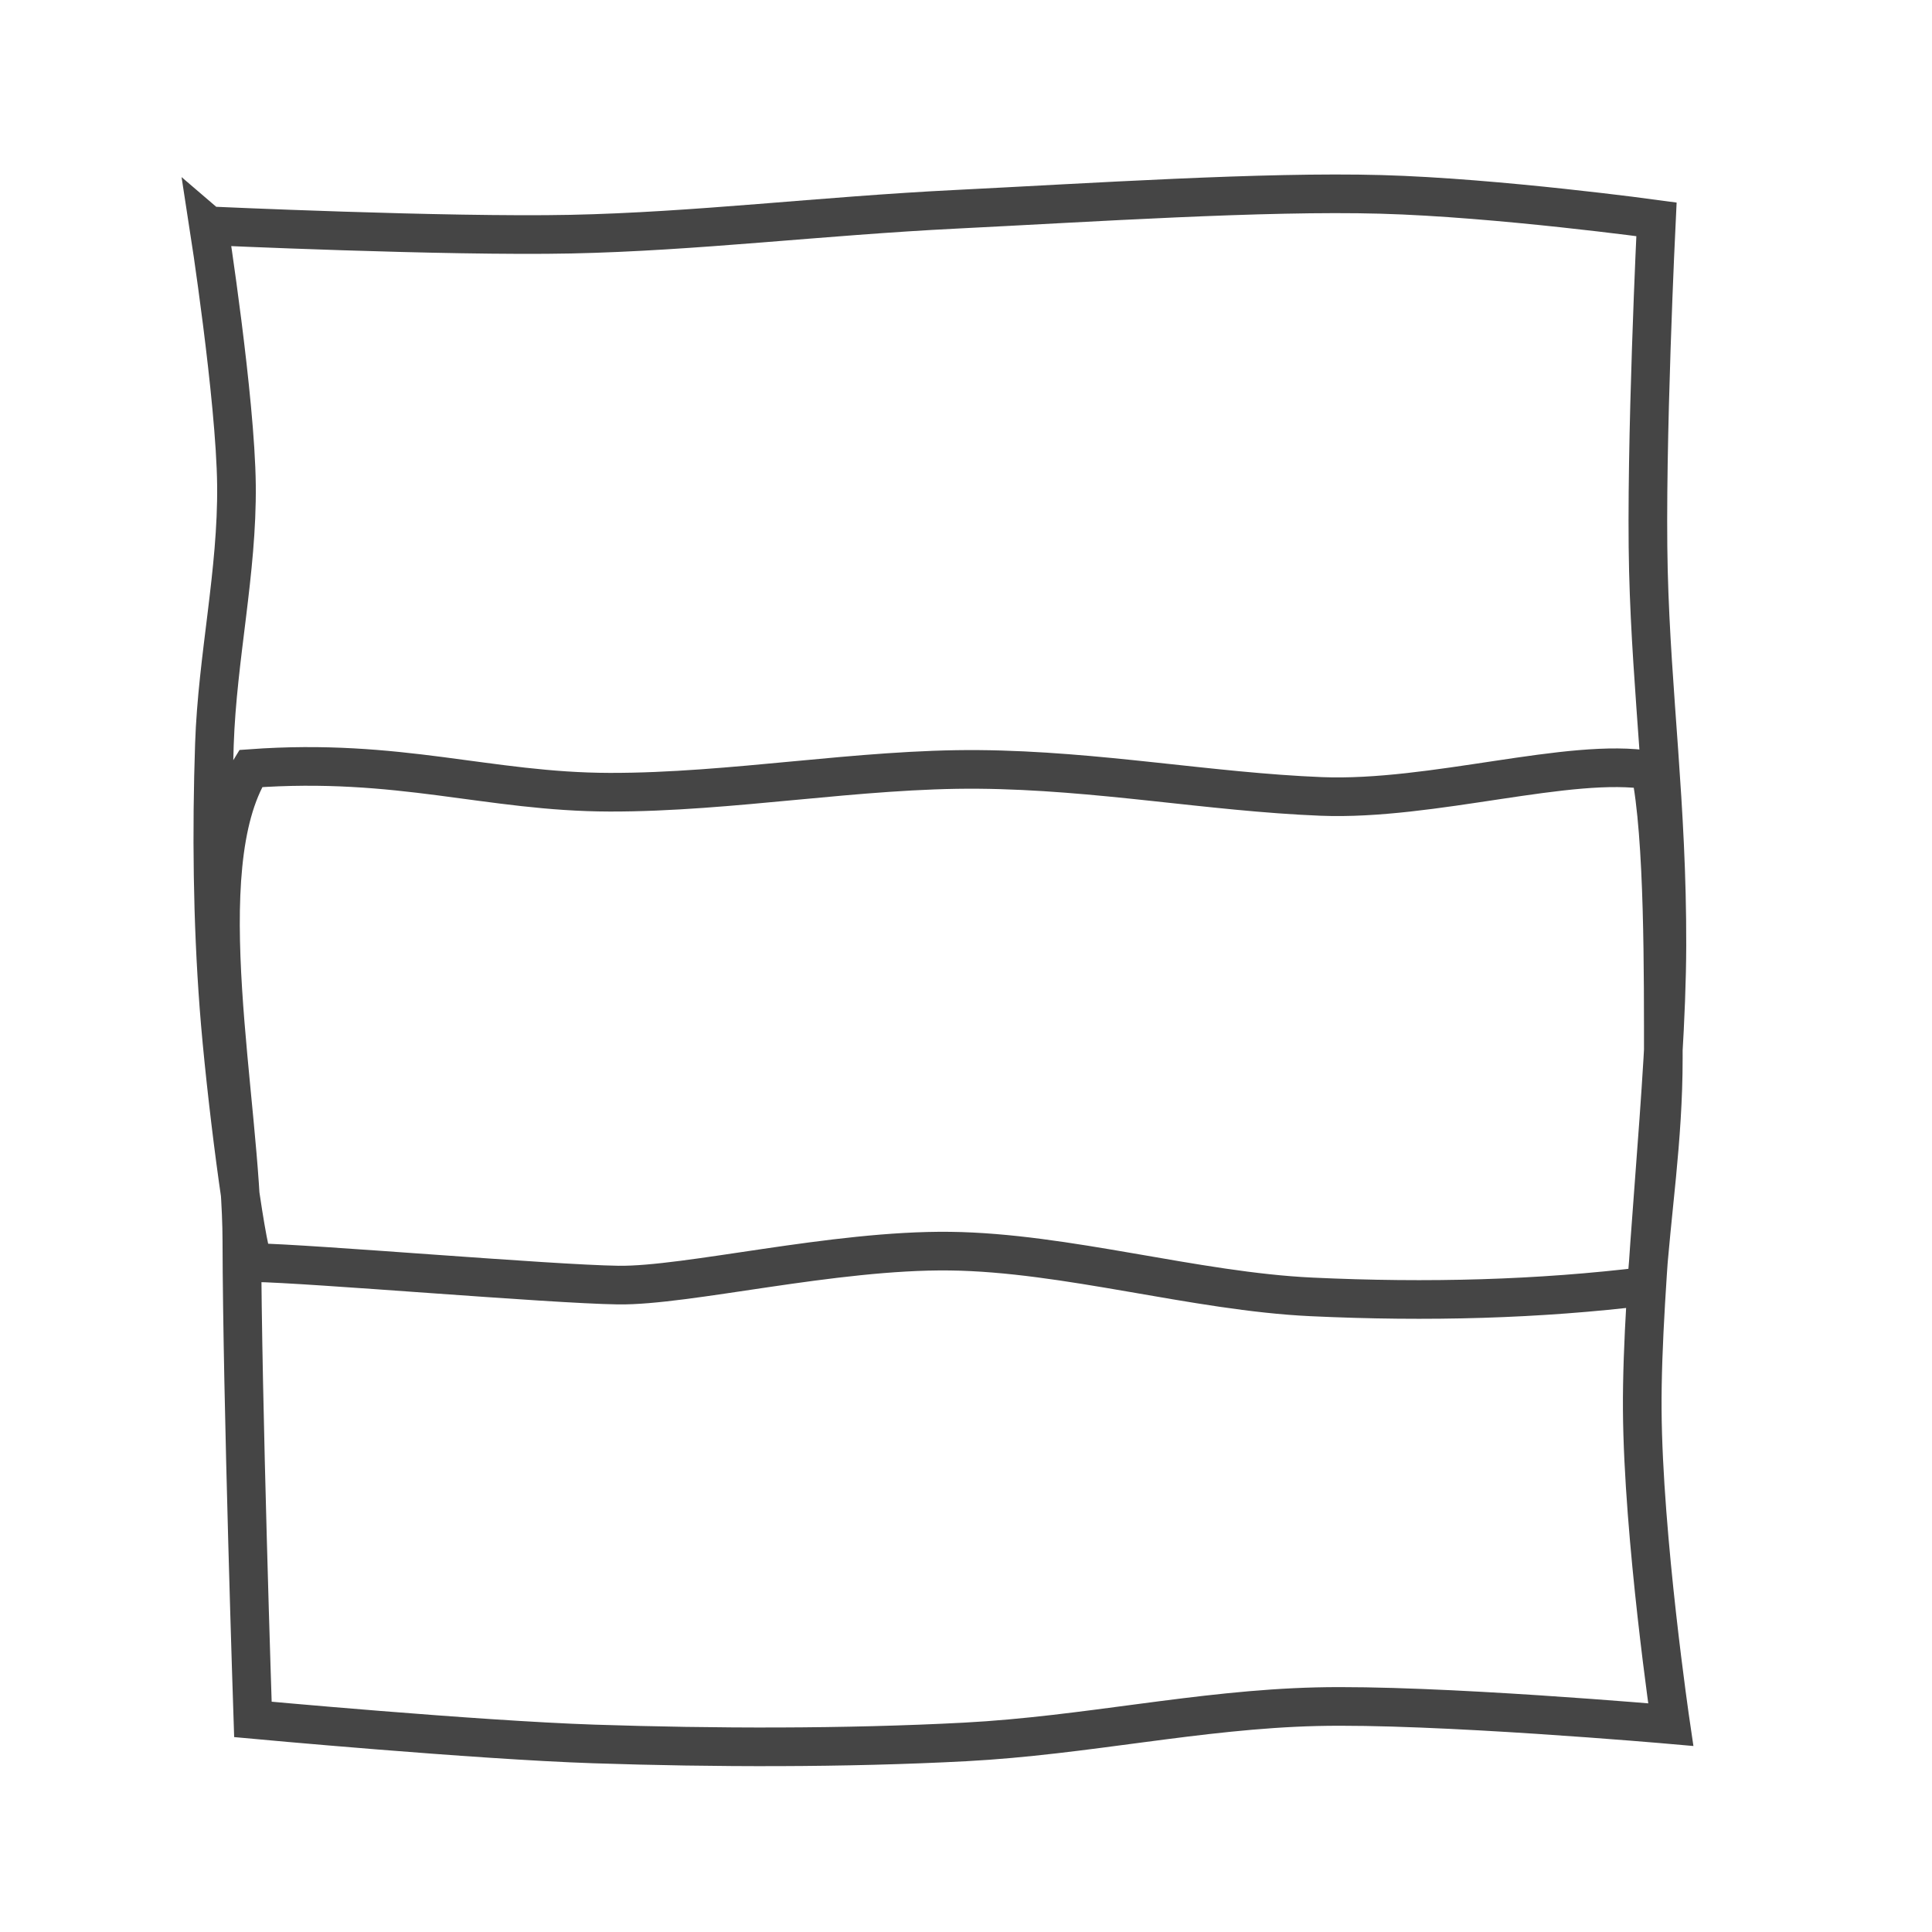 <svg width="100mm" height="100mm" version="1.1" viewBox="0 0 100 100" xmlns="http://www.w3.org/2000/svg">
 <path d="m10.803 11.688s12.282 0.565 18.734 0.432c6.452-0.134 12.947-0.939 19.937-1.287s15.946-0.939 21.999-0.772c6.054 0.167 14.265 1.291 14.265 1.291s-0.576 11.775-0.417 18.189c0.16 6.415 0.975 12.135 0.958 19.393-0.016 7.258-1.319 17.432-1.276 24.033 0.043 6.601 1.474 16.299 1.474 16.299s-12.243-1.078-18.347-0.927c-6.104 0.151-11.938 1.494-18.175 1.823-6.237 0.329-13.058 0.309-19.206 0.105-6.149-0.204-17.659-1.27-17.659-1.27s-0.554-16.576-0.572-24.781c-0.017-7.173-2.763-19.237 0.46-24.437 7.692-0.559 12.29 1.213 18.582 1.226s12.946-1.232 19.098-1.18c6.152 0.052 11.954 1.167 17.723 1.398s12.88-2.044 17.036-1.352c0.718 3.442 0.673 10.673 0.676 14.898 0.003 4.224-0.617 8.029-0.871 11.804-5.582 0.681-11.311 0.837-17.34 0.554s-12.695-2.296-18.715-2.368c-6.02-0.072-13.612 1.808-17.168 1.757-3.556-0.051-15.882-1.114-18.887-1.165-0.426-0.91-1.442-8.765-1.78-13.244-0.338-4.479-0.386-9.082-0.234-13.588 0.153-4.506 1.19-8.924 1.141-13.416-0.049-4.493-1.437-13.416-1.437-13.416z" fill="none" stroke="#454545" stroke-width="2"/>
</svg>
